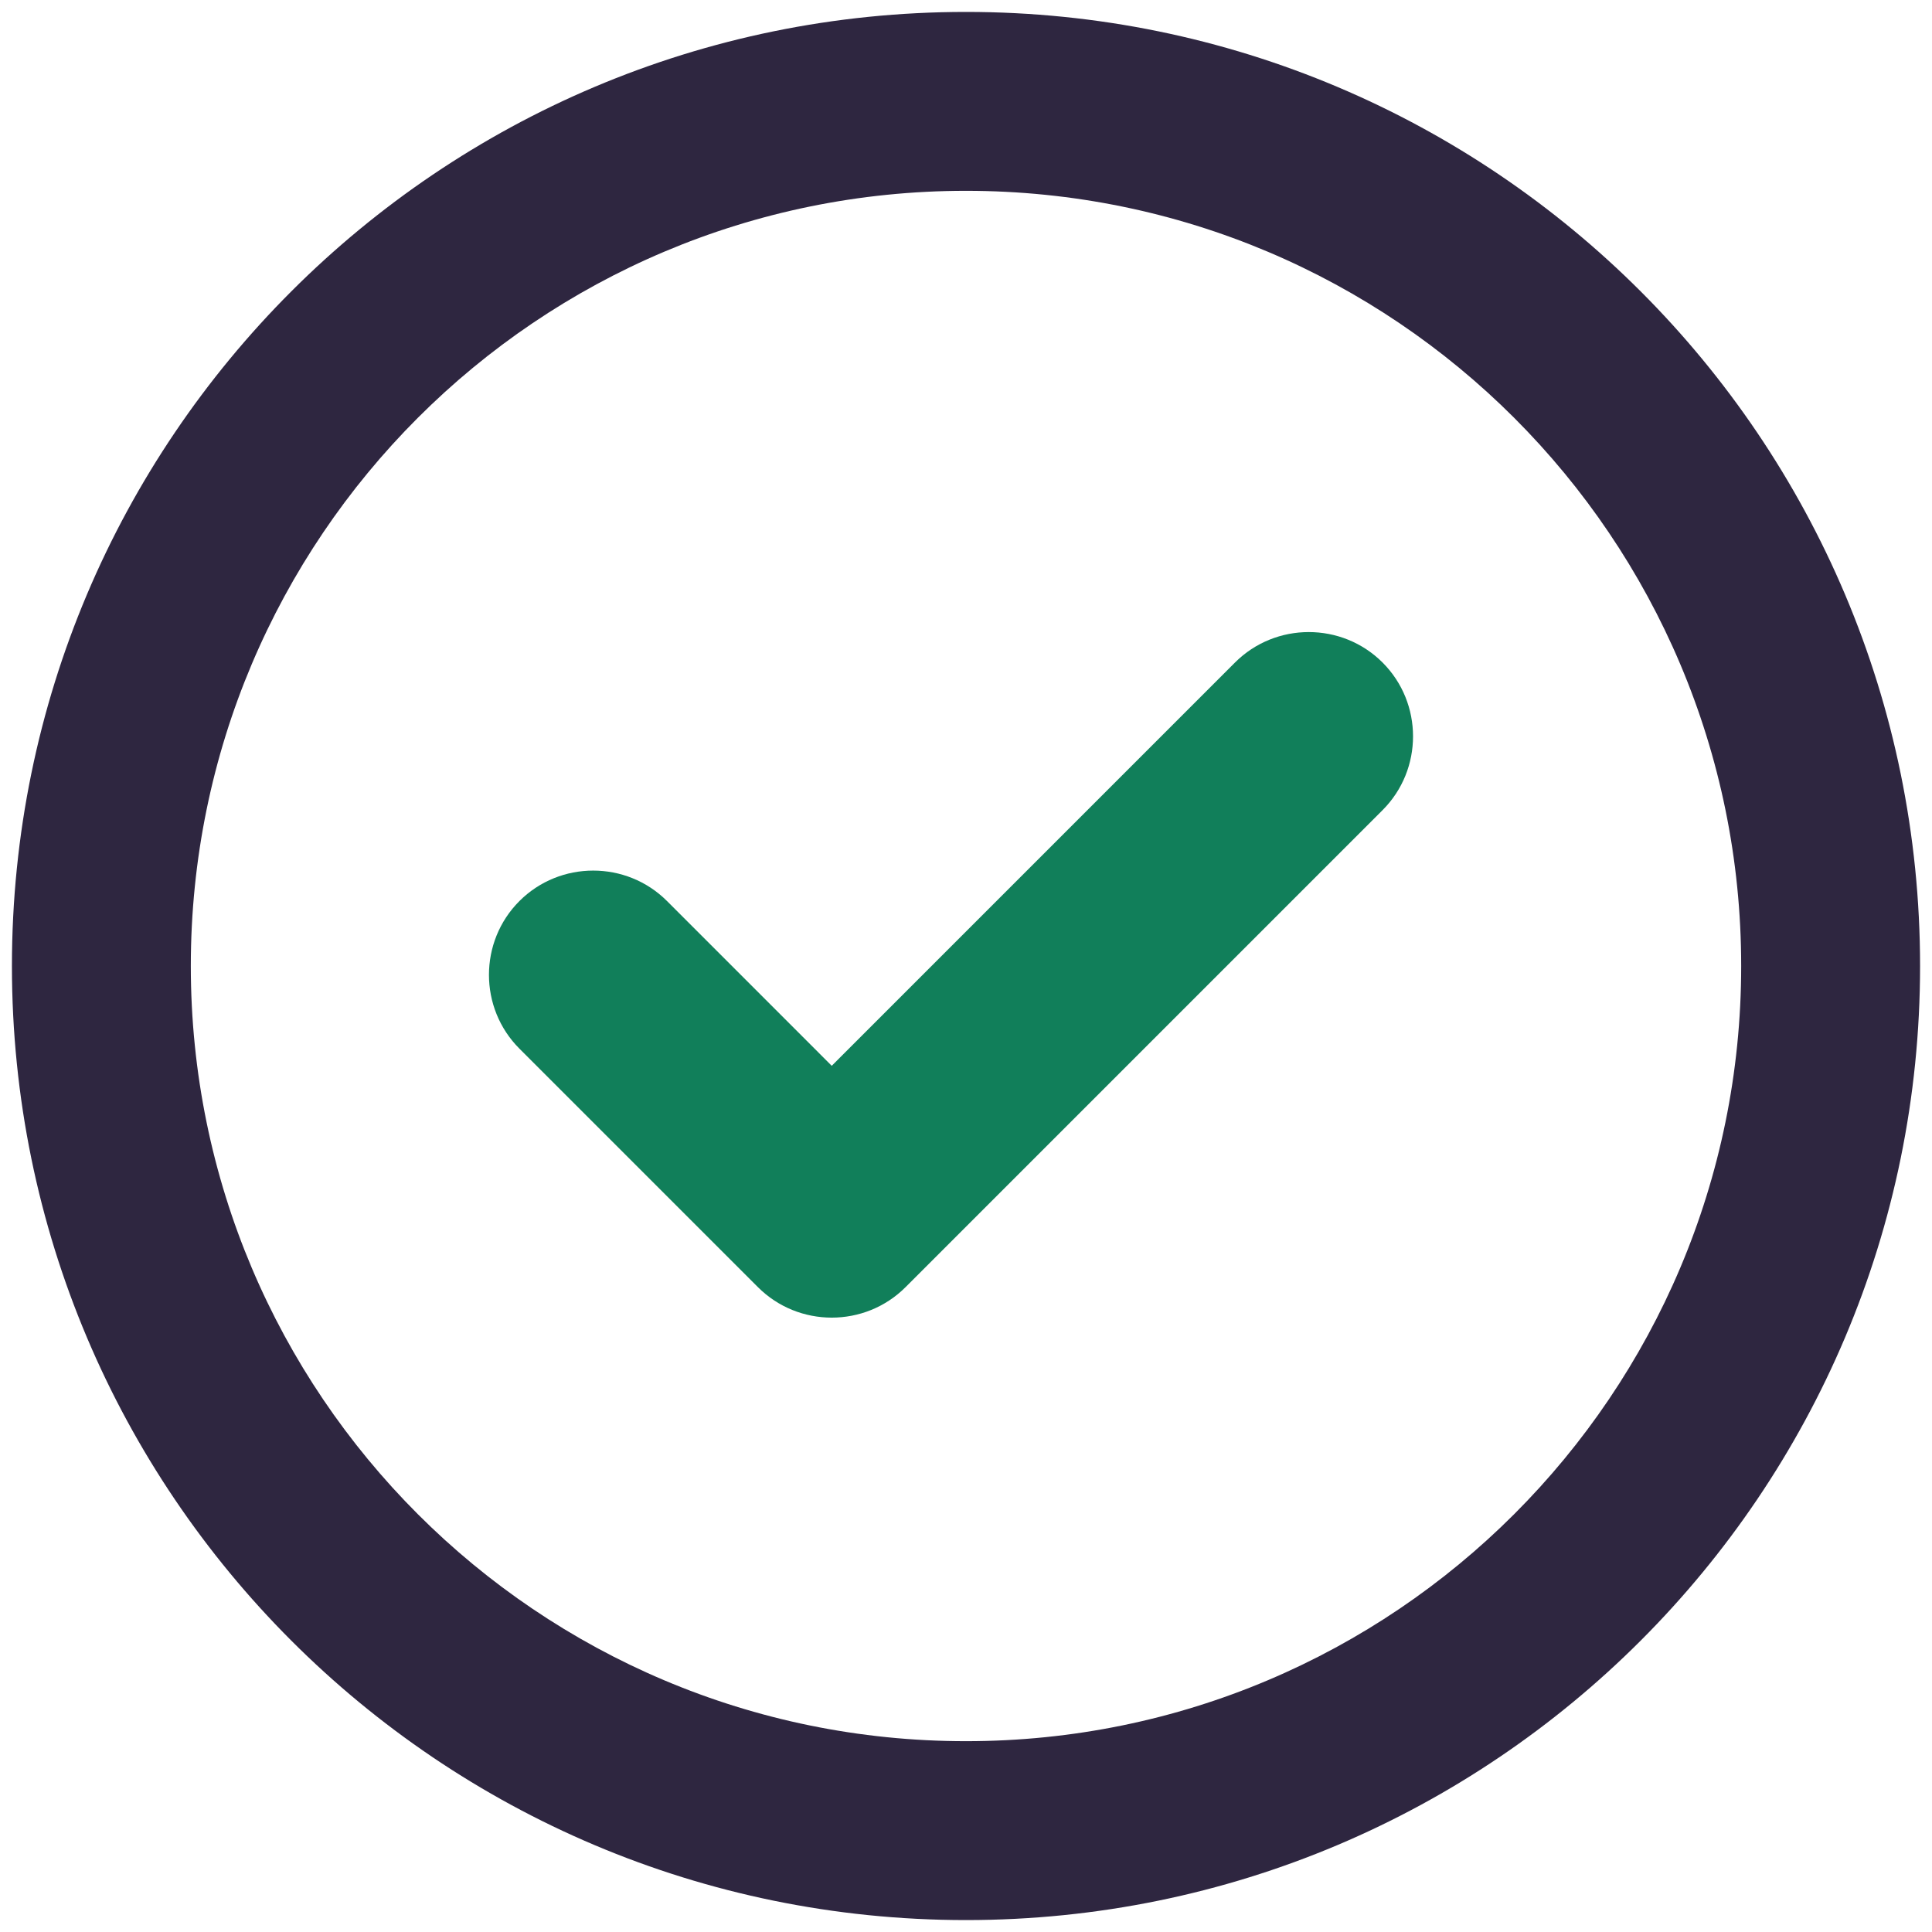 <svg xmlns="http://www.w3.org/2000/svg" width="25" height="25" viewBox="0 0 81 80" fill="none">
<g id="Group 890">
<g id="Group 889">
<path id="Vector" d="M80.5 40C80.5 62.094 62.594 80 40.5 80C18.406 80 0.5 62.094 0.5 40C0.5 17.906 18.406 0 40.5 0C62.594 0 80.5 17.906 80.5 40ZM40.5 7.5C22.547 7.5 8 22.047 8 40C8 57.953 22.547 72.5 40.5 72.5C58.453 72.5 73 57.953 73 40C73 22.047 58.453 7.5 40.5 7.5Z" fill="#2E2640"/>
<path id="Vector_2" d="M37.965 53.465C36.262 55.168 33.48 55.168 31.777 53.465L21.777 43.465C20.074 41.762 20.074 38.98 21.777 37.277C23.48 35.574 26.262 35.574 27.965 37.277L34.871 44.184L51.777 27.277C53.48 25.574 56.262 25.574 57.965 27.277C59.668 28.98 59.668 31.762 57.965 33.465L37.965 53.465Z" fill="#117F5A"/>
</g>
</g>
</svg>